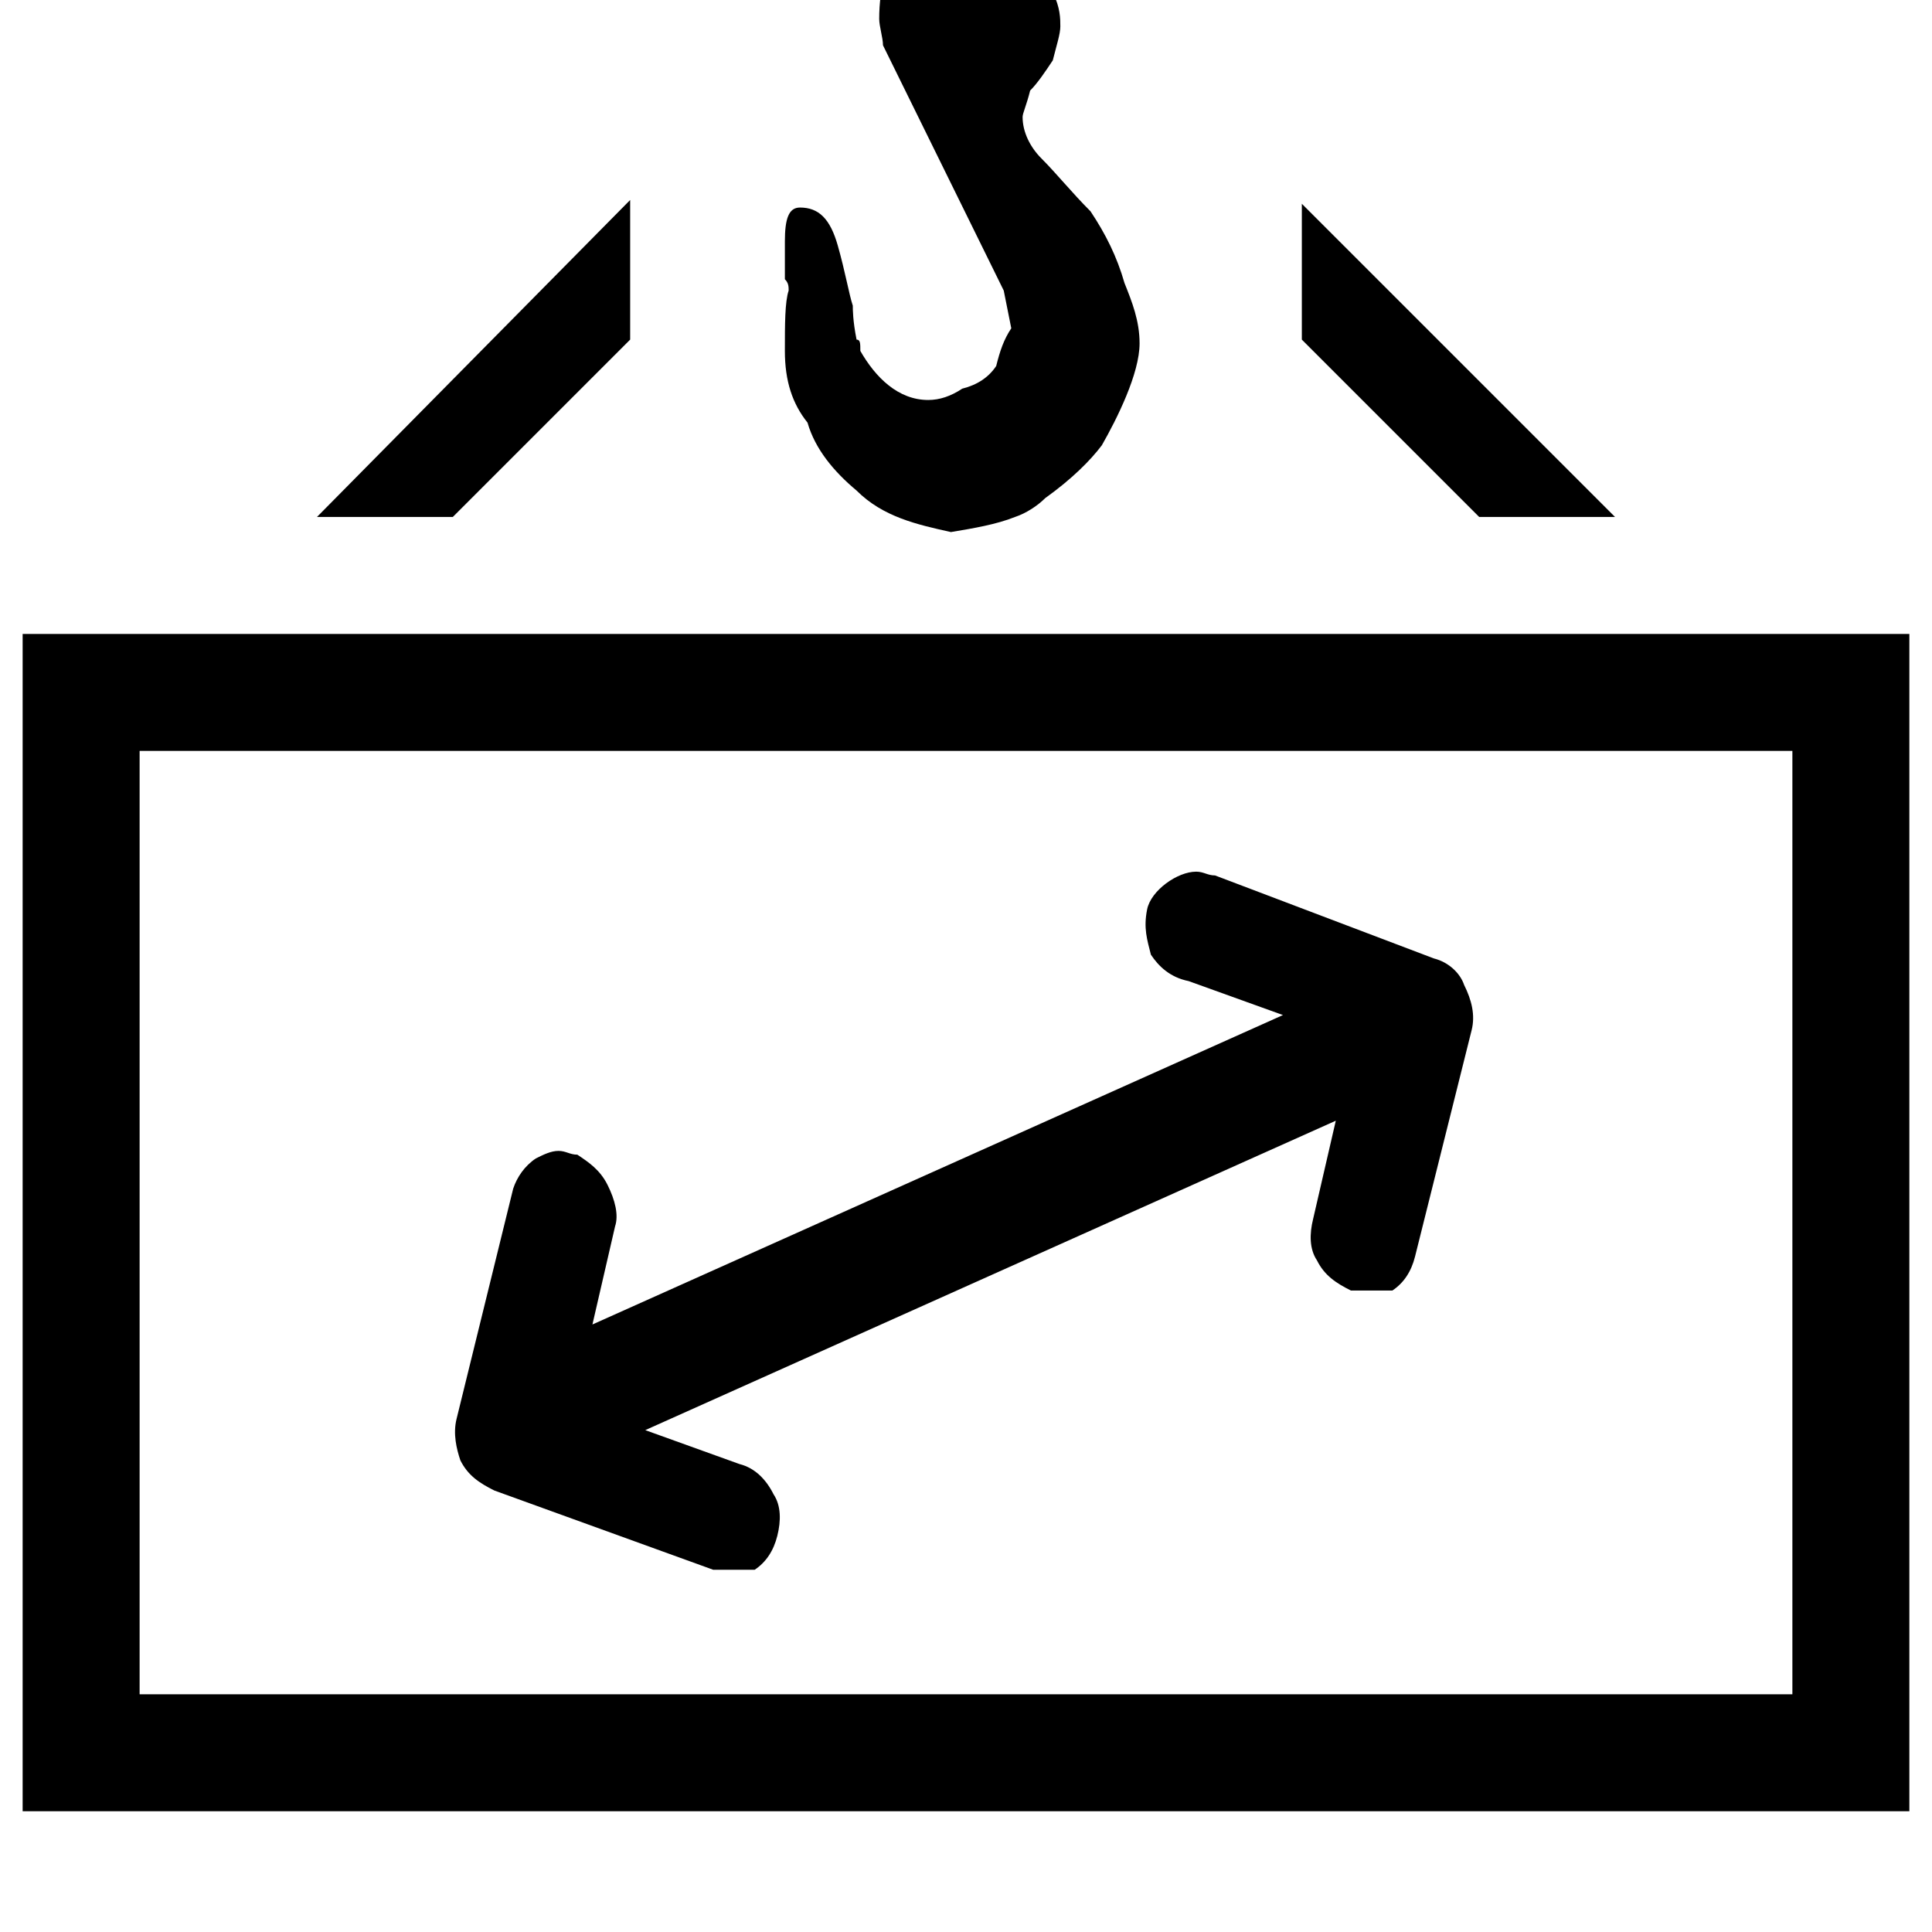 <svg xmlns="http://www.w3.org/2000/svg" viewBox="0 0 512 512">
	<path d="M6 168h500v312H6V168zm31 31v250h438V199H37zm85 188c-1-3-2-7-1-11l15-61c1-3 3-6 6-8 2-1 4-2 6-2s3 1 5 1c3 2 6 4 8 8s3 8 2 11l-6 26 183-82-25-9c-5-1-8-4-10-7-1-4-2-7-1-12s8-10 13-10c2 0 3 1 5 1l58 22c4 1 7 4 8 7 2 4 3 8 2 12l-15 60c-1 4-3 7-6 9h-11c-4-2-7-4-9-8-2-3-2-7-1-11l6-26-183 82 25 9c4 1 7 4 9 8 2 3 2 7 1 11s-3 7-6 9h-11l-58-21c-4-2-7-4-9-8zm92-275c-4-5-6-11-6-19 0-7 0-13 1-16 0-1 0-2-1-3V64c0-6 1-9 4-9 5 0 8 3 10 10s3 13 4 16c0 1 0 4 1 9 1 0 1 1 1 3 4 7 10 13 18 13 3 0 6-1 9-3 4-1 7-3 9-6 1-4 2-7 4-10l-2-10-32-65c0-2-1-5-1-7 0-17 8-25 25-25 11 0 19 6 21 18 2 4 2 7 2 9s-1 5-2 9c-2 3-4 6-6 8-1 4-2 6-2 7 0 4 2 8 5 11 4 4 8 9 13 14 4 6 7 12 9 19 2 5 4 10 4 16 0 8-6 20-10 27-3 4-8 9-15 14-2 2-5 4-8 5-5 2-11 3-17 4-9-2-18-4-25-11-6-5-11-11-13-18zM84 137l83-84v37l-47 47H84zm261-47V54l83 83h-36z"/>
</svg>
